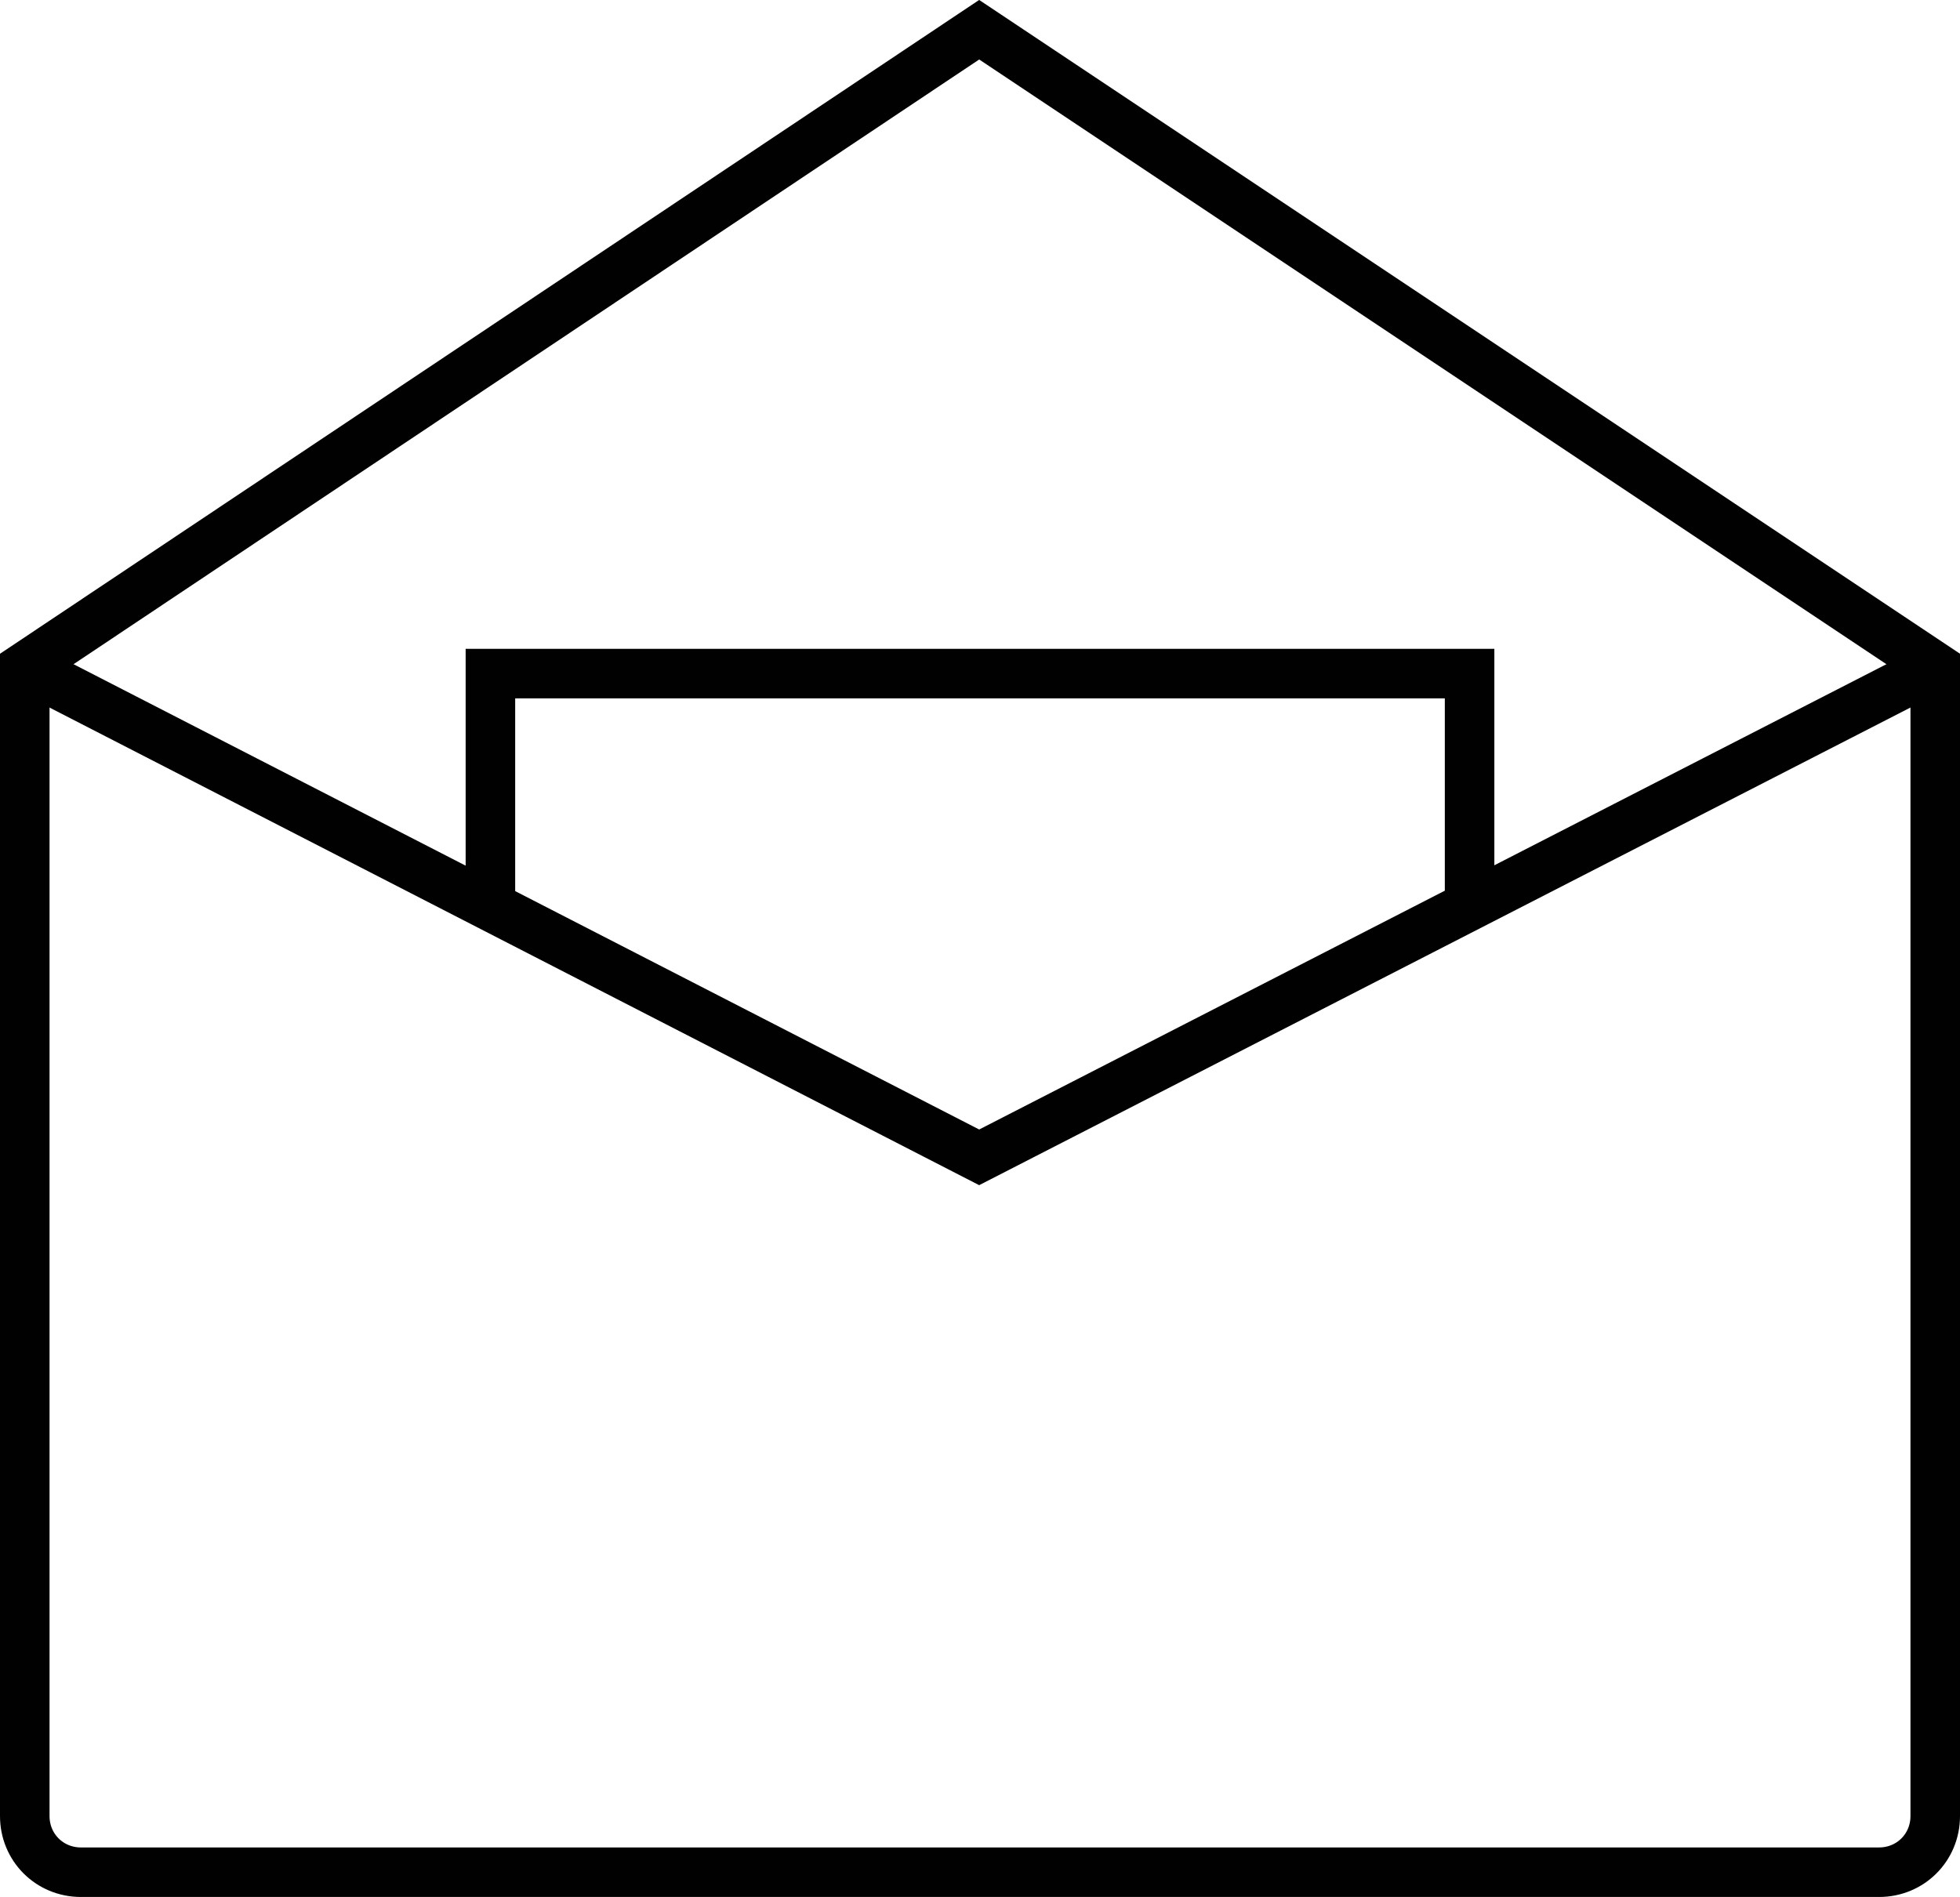 <svg xmlns="http://www.w3.org/2000/svg" width="118.7" height="114.9"><style>.st0{fill:none;stroke:#010101;stroke-width:3;stroke-miterlimit:10}</style><path class="st0" d="M117.2 40.4L59.3 70.1 1.5 40.4"/><path class="st0" d="M117.2 40.4L59.3 1.8 1.5 40.4V110c0 1.9 1.5 3.4 3.4 3.4h108.9c1.9 0 3.4-1.5 3.4-3.4V40.4z"/><path class="st0" d="M89 54.9V40.8H29.7v14.1"/></svg>